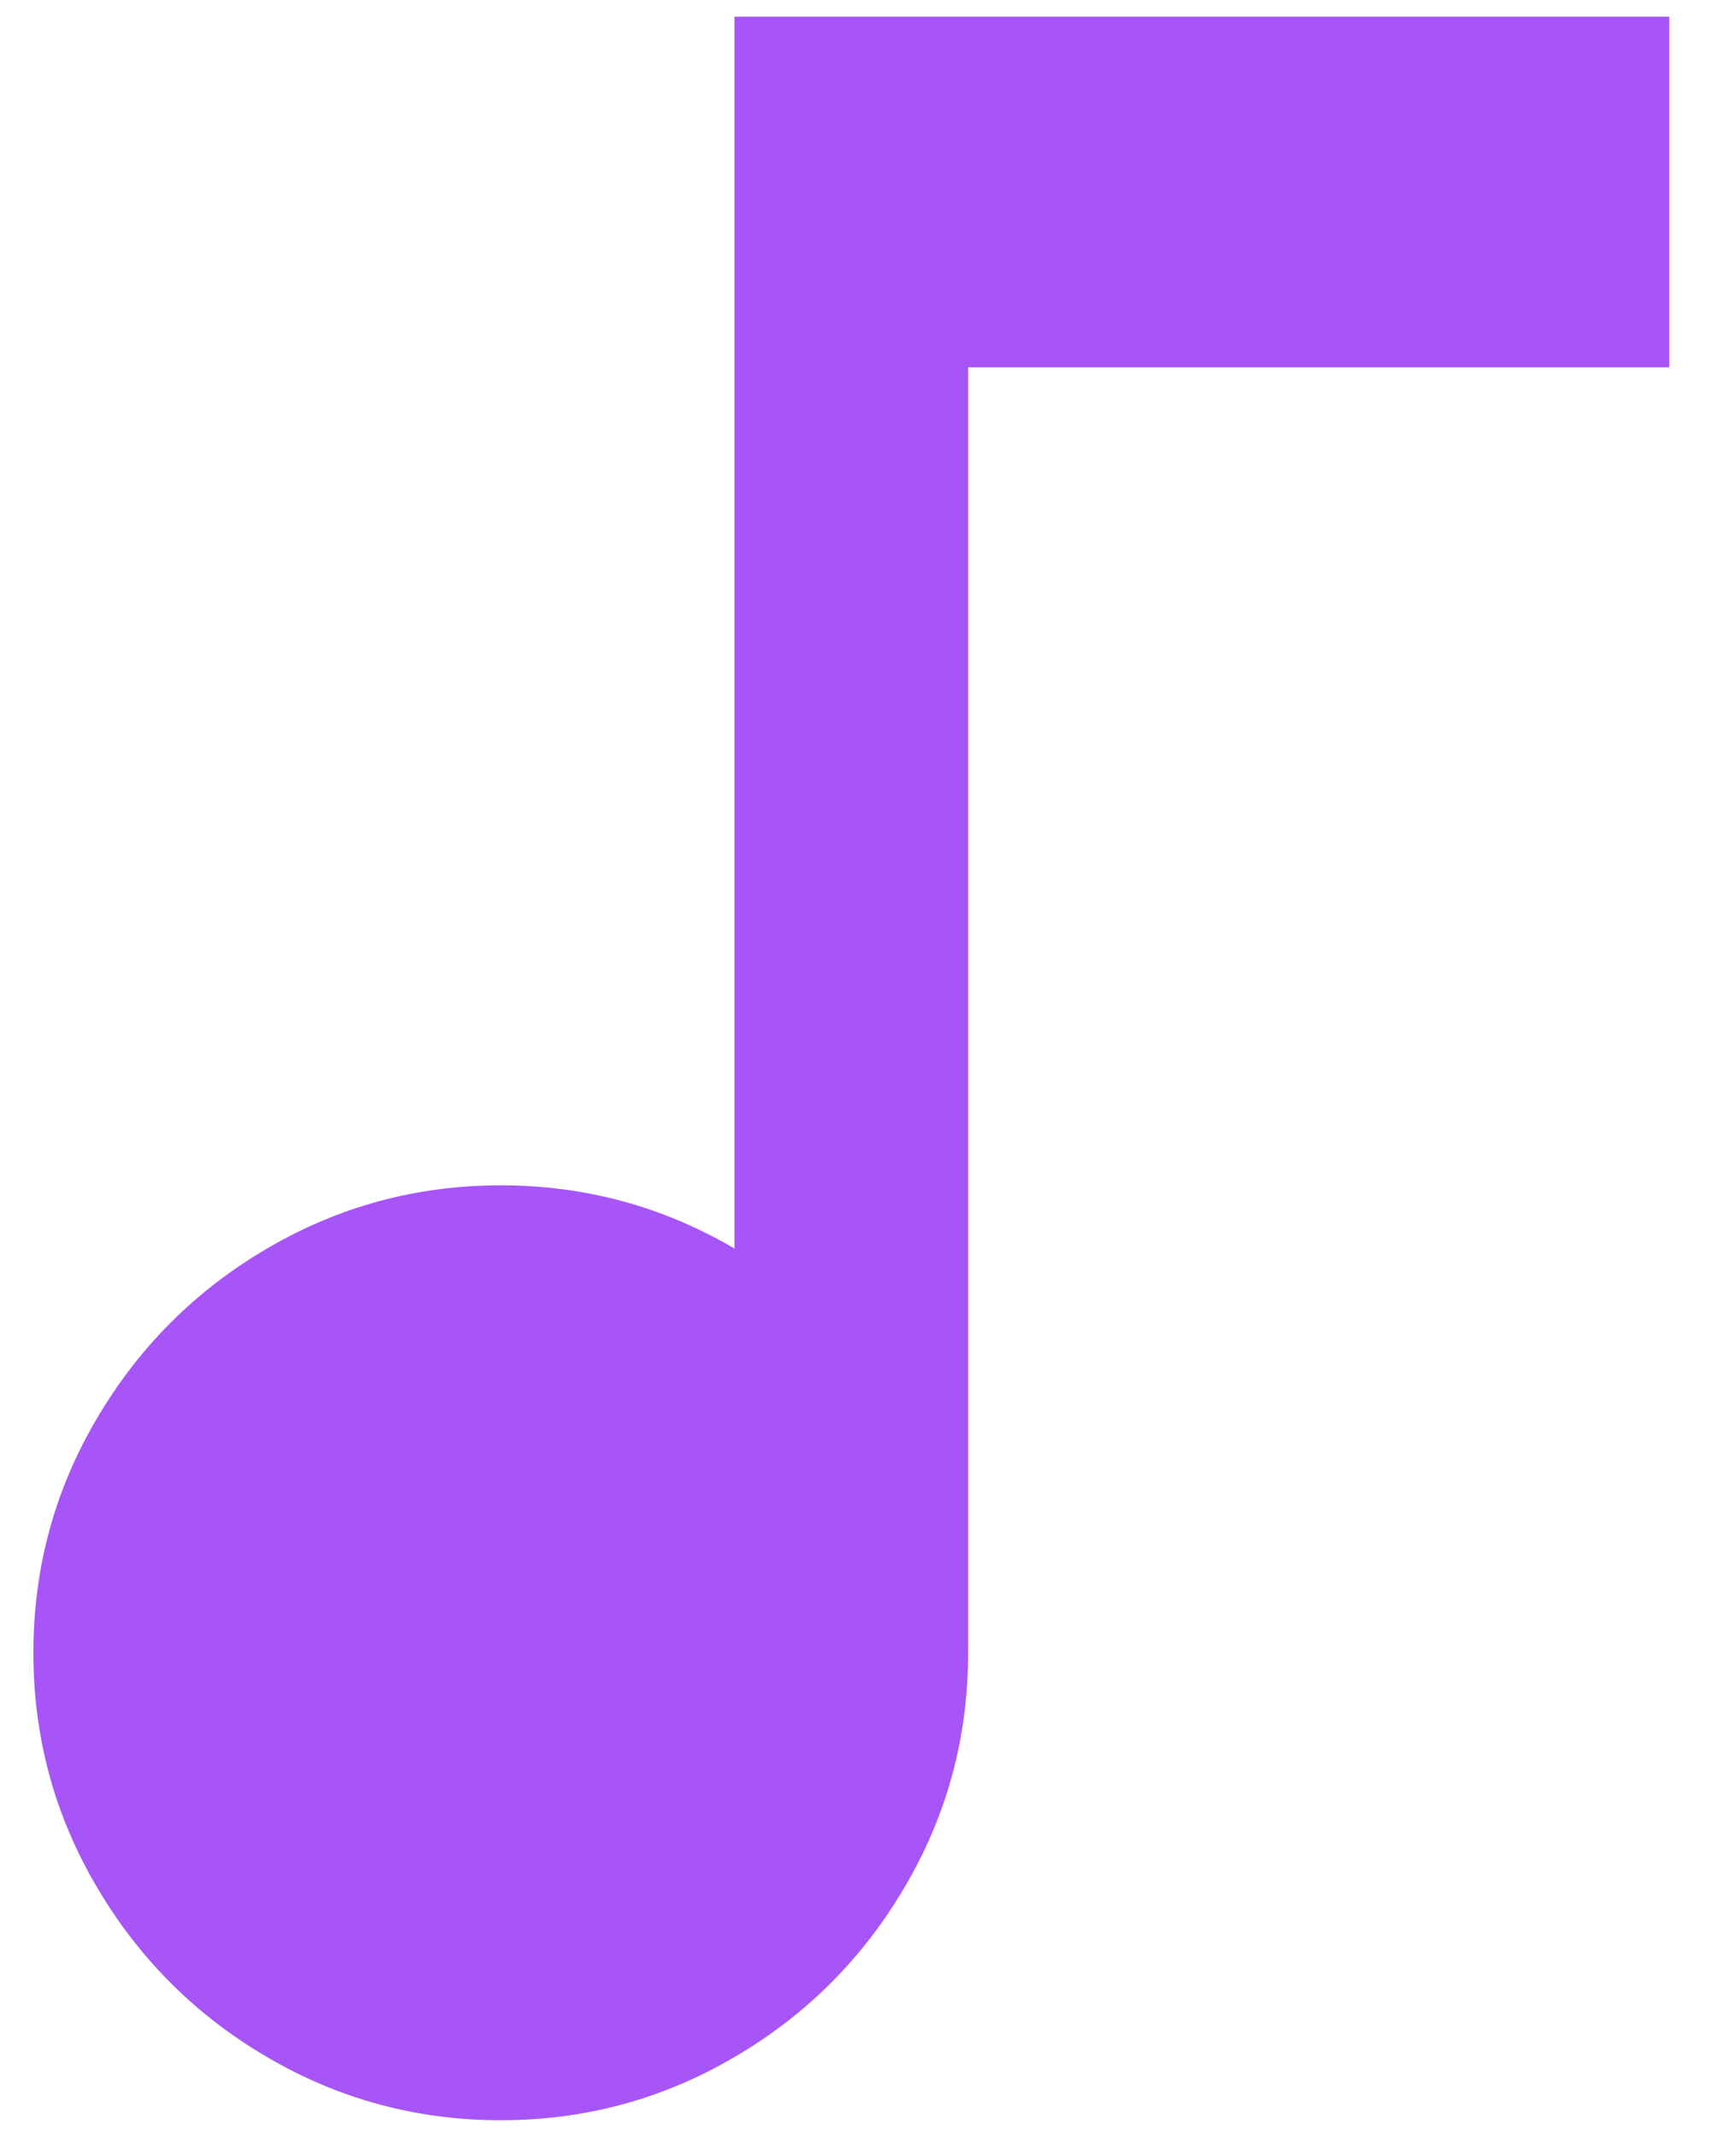<svg width="13" height="16" viewBox="0 0 13 16" fill="none" xmlns="http://www.w3.org/2000/svg">
<path d="M5.5 9.348V0.125H12.5V2.75H7.25V12.375C7.25 13.005 7.093 13.588 6.777 14.125C6.463 14.662 6.037 15.088 5.5 15.402C4.963 15.717 4.38 15.875 3.75 15.875C3.12 15.875 2.537 15.717 2 15.402C1.463 15.088 1.038 14.662 0.723 14.125C0.407 13.588 0.25 13.005 0.25 12.375C0.25 11.745 0.407 11.162 0.723 10.625C1.038 10.088 1.463 9.662 2 9.348C2.537 9.033 3.12 8.875 3.75 8.875C4.38 8.875 4.963 9.033 5.5 9.348Z" fill="#A855F7"/>
</svg>
